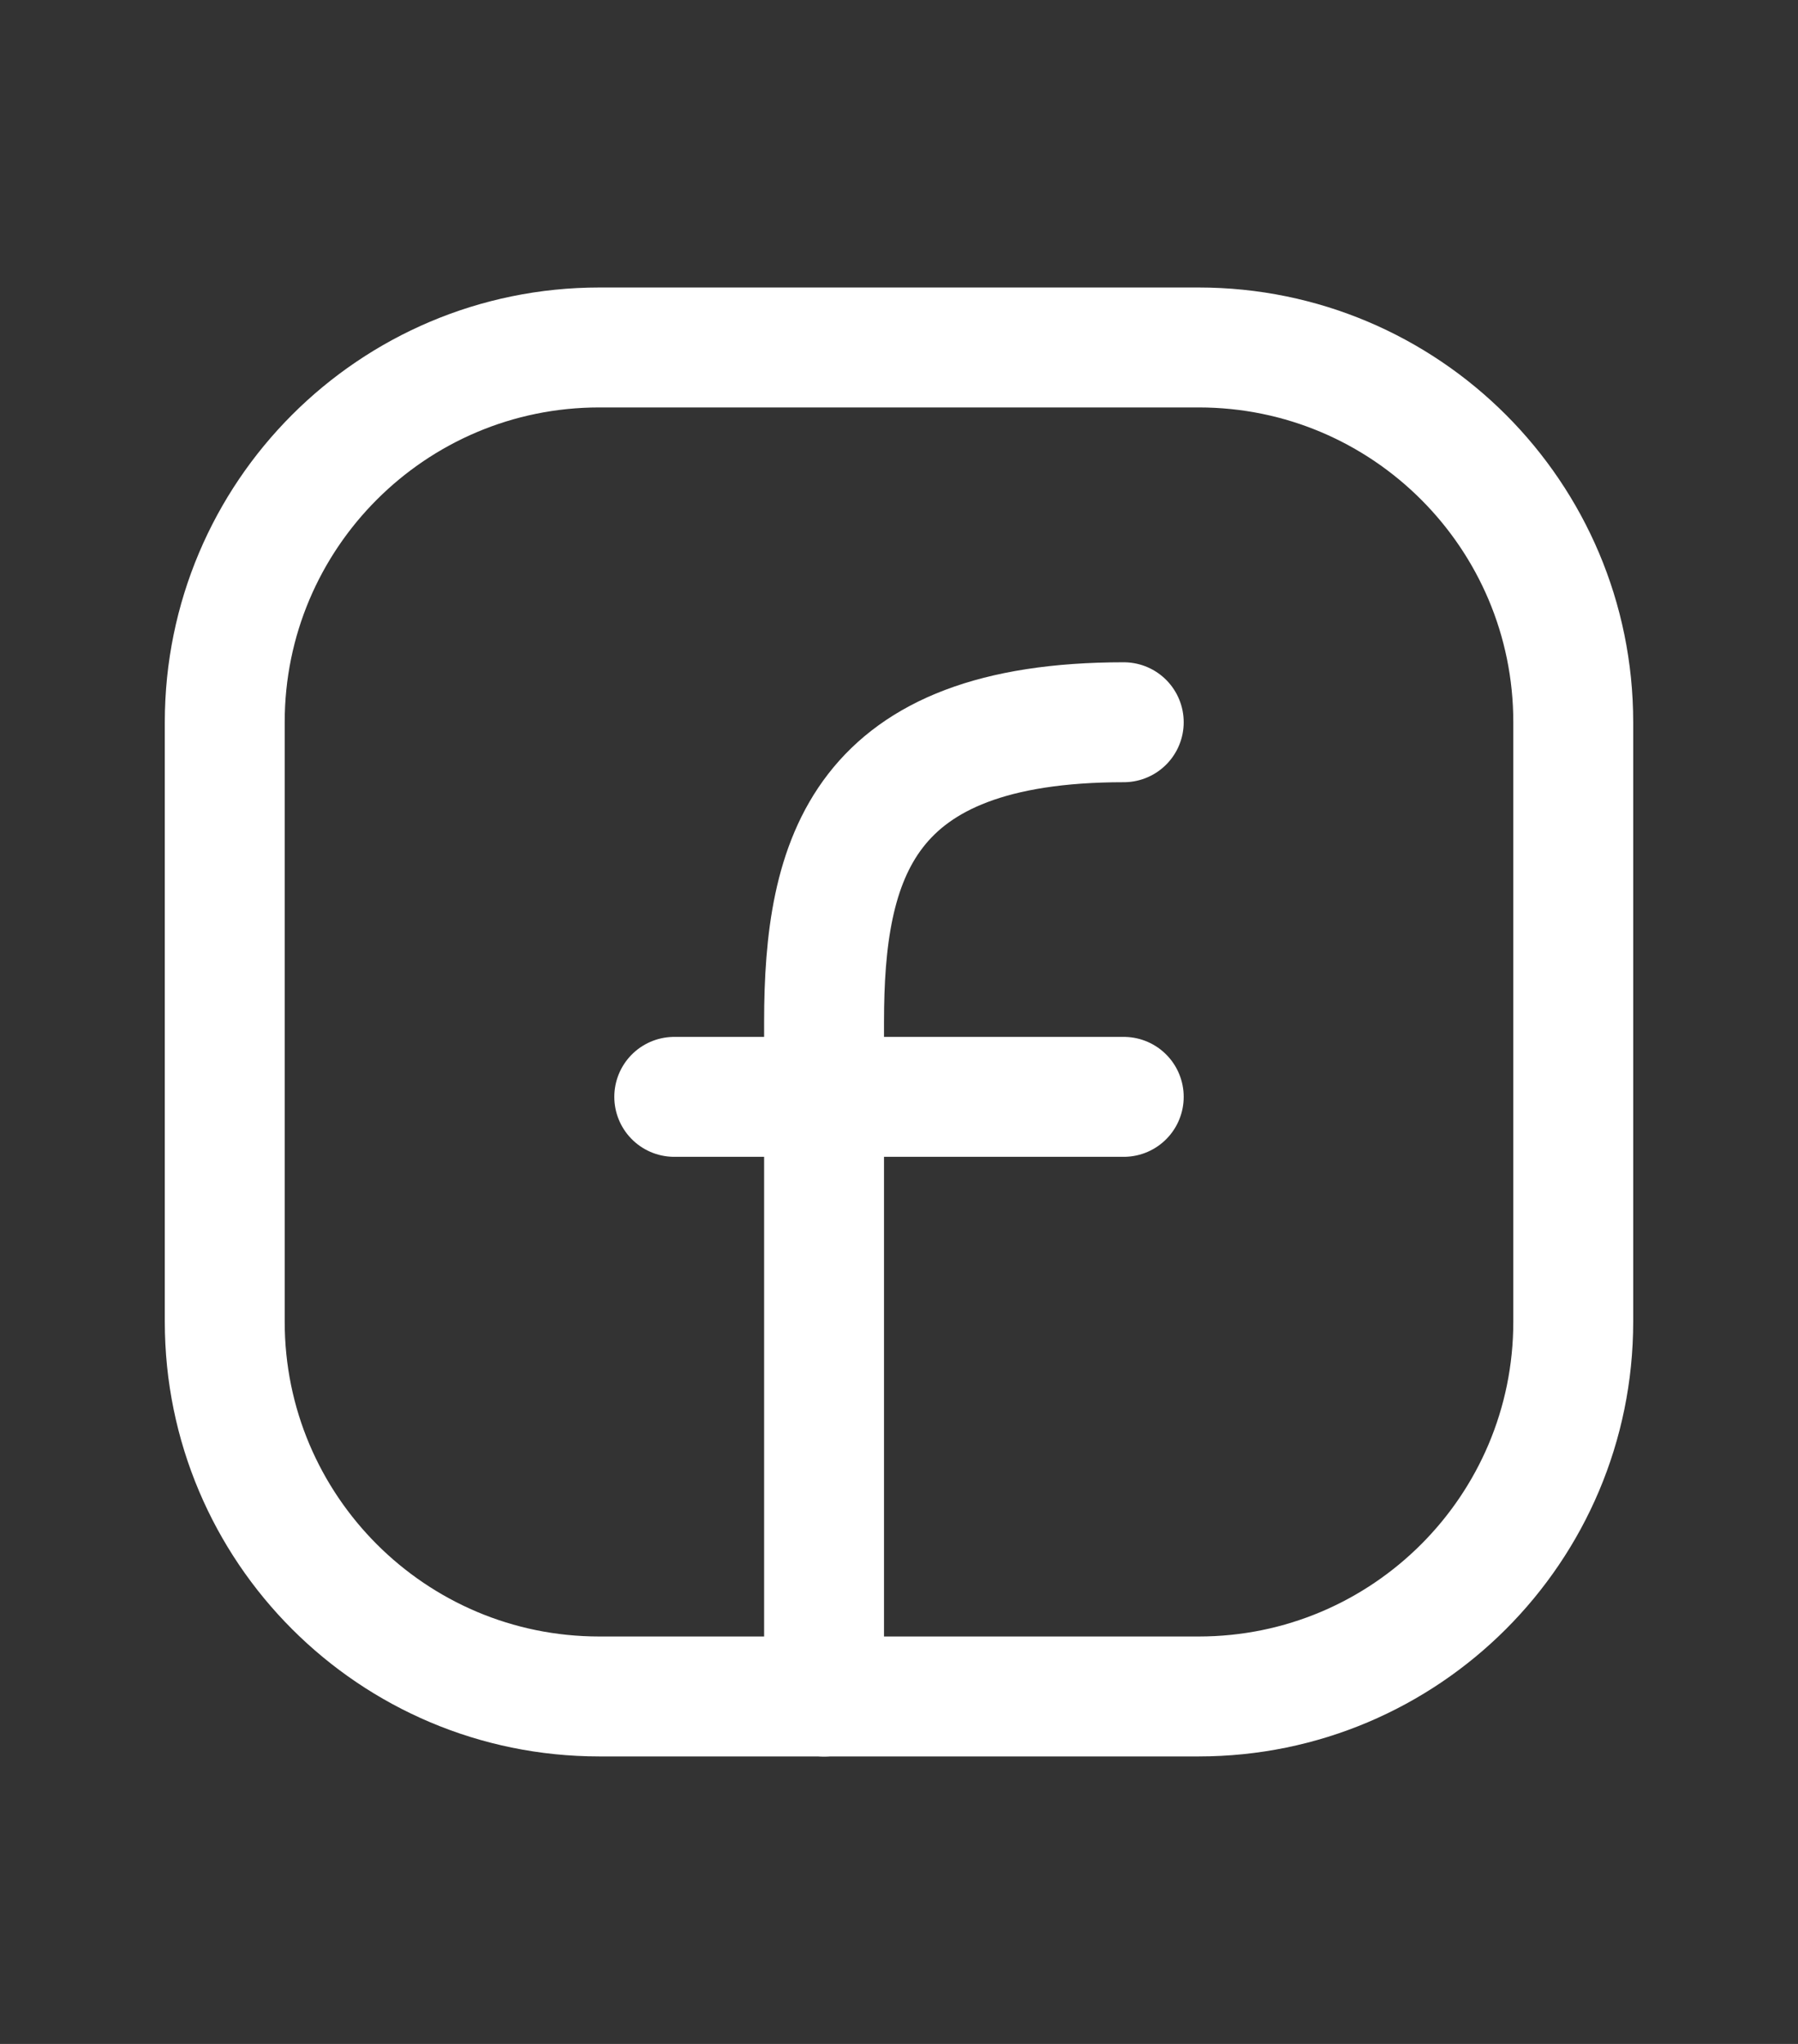 <svg width="22" height="25" viewBox="0 0 22 25" fill="none" xmlns="http://www.w3.org/2000/svg">
<rect x="0" y="0" width="22" height="25" fill="#333333" stroke="none"/>
<path d="M19.25 8.833V16.167C19.25 18.698 17.198 20.75 14.667 20.75H7.333C4.802 20.75 2.75 18.698 2.75 16.167V8.833C2.75 6.302 4.802 4.25 7.333 4.25H14.667C17.198 4.25 19.25 6.302 19.25 8.833Z" stroke="white" stroke-width="1.467" stroke-linecap="round" stroke-linejoin="round"/>
<path d="M10.083 20.751C10.083 18.001 10.083 15.251 10.083 12.501C10.083 10.495 10.542 8.834 13.75 8.834" stroke="white" stroke-width="1.467" stroke-linecap="round" stroke-linejoin="round"/>
<path d="M8.25 13.416H10.083H13.75" stroke="white" stroke-width="1.467" stroke-linecap="round" stroke-linejoin="round"/>
</svg>
